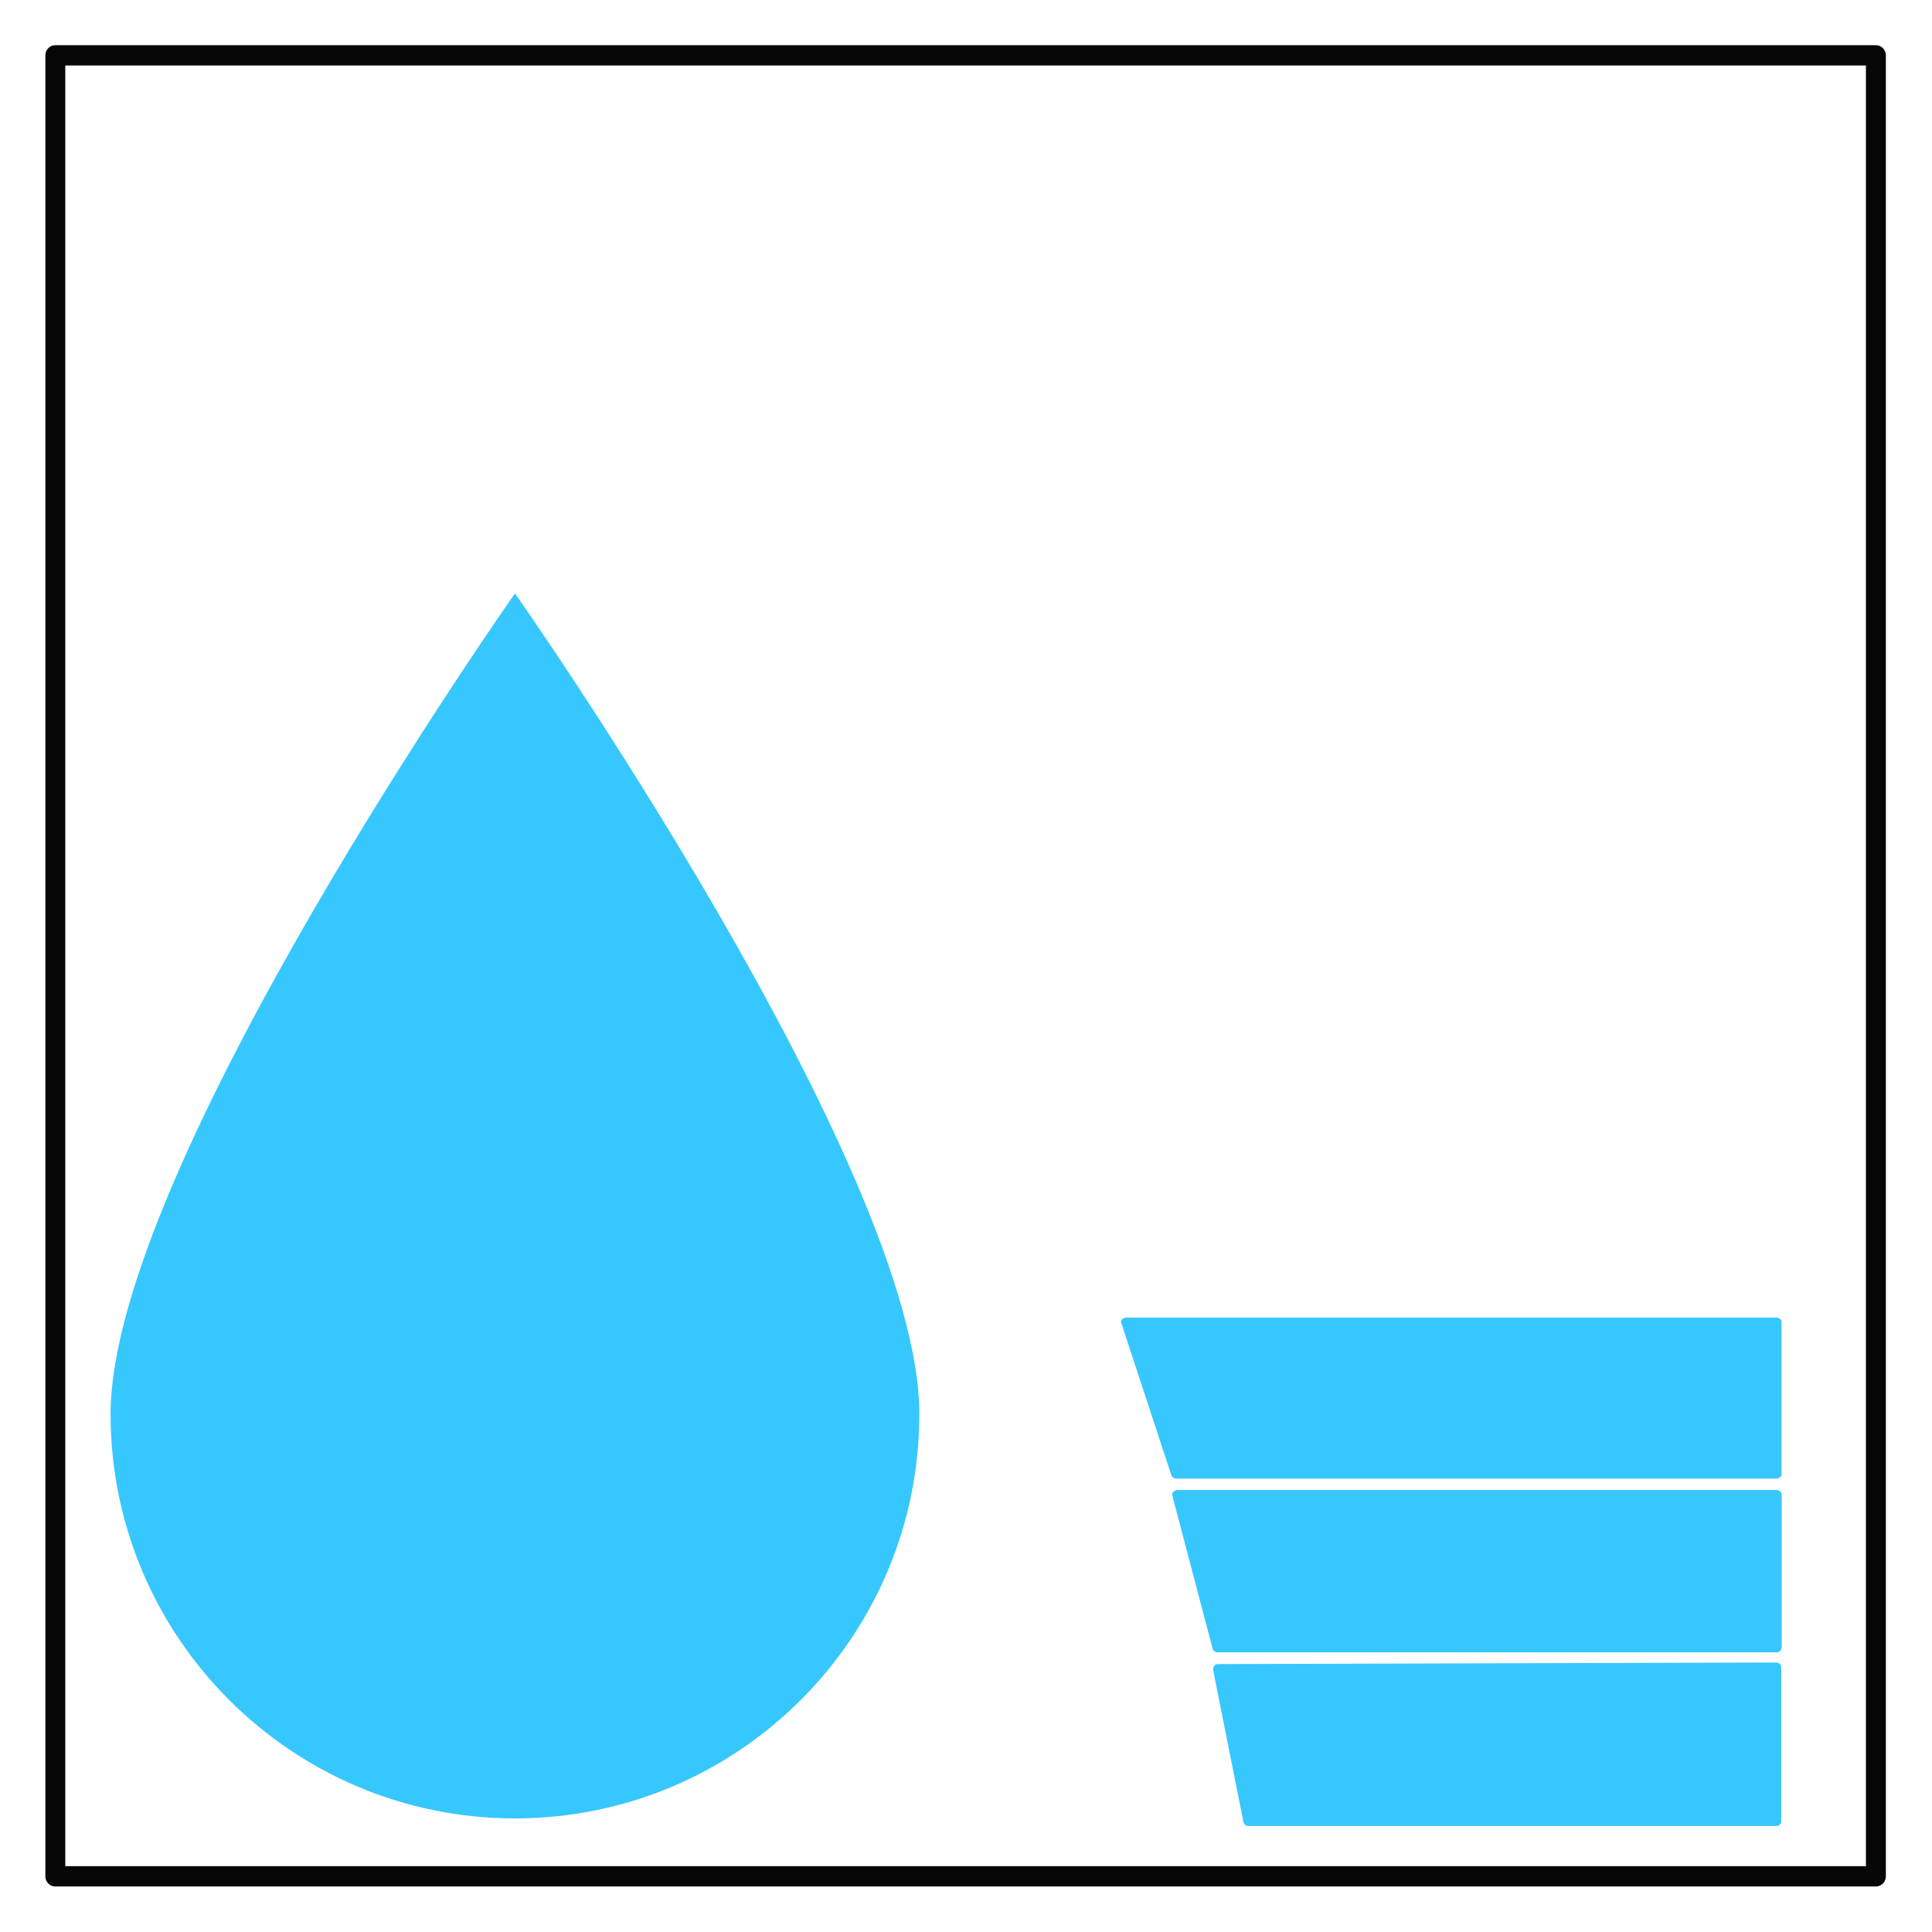 <?xml version="1.0" encoding="UTF-8" standalone="no"?>
<!DOCTYPE svg PUBLIC "-//W3C//DTD SVG 1.1//EN" "http://www.w3.org/Graphics/SVG/1.1/DTD/svg11.dtd">
<svg width="100%" height="100%" viewBox="0 0 192 192" version="1.1" xmlns="http://www.w3.org/2000/svg" xmlns:xlink="http://www.w3.org/1999/xlink" xml:space="preserve" xmlns:serif="http://www.serif.com/" style="fill-rule:evenodd;clip-rule:evenodd;stroke-linecap:round;stroke-linejoin:round;stroke-miterlimit:1.5;">
    <g id="Layer1">
        <g transform="matrix(1.195,0,0,1.209,-28.964,-33.216)">
            <path d="M67.063,76.253C67.063,76.253 100.692,123.47 100.692,143.706C100.692,162.051 85.624,176.945 67.063,176.945C48.503,176.945 33.434,162.051 33.434,143.706C33.434,123.47 67.063,76.253 67.063,76.253Z" style="fill:rgb(54,199,255);"/>
        </g>
        <g transform="matrix(0.985,0,0,1.004,1.584,1.54)">
            <rect x="3.974" y="3.944" width="183.681" height="180.244" style="fill:none;stroke:rgb(7,7,7);stroke-width:2.01px;"/>
        </g>
        <g id="_10-" serif:id="10%" transform="matrix(0.912,0,0,1.013,21.506,-1.4)">
            <path d="M170,180L170,165L109.127,165.154L112.417,180L170,180Z" style="fill:rgb(54,199,255);stroke:rgb(54,199,255);stroke-width:1.04px;"/>
        </g>
        <g id="_20-" serif:id="20%" transform="matrix(1.138,0,0,1.013,-16.926,-18.6)">
            <path d="M170,180L170,165L117.706,165L121.222,180L170,180Z" style="fill:rgb(54,199,255);stroke:rgb(54,199,255);stroke-width:0.93px;"/>
        </g>
        <g id="_30-" serif:id="30%" transform="matrix(1.437,0,0,1.013,-67.822,-35.8)">
            <path d="M170,180L170,165L125.121,165L128.6,180L170,180Z" style="fill:rgb(54,199,255);stroke:rgb(54,199,255);stroke-width:0.8px;"/>
        </g>
    </g>
</svg>
